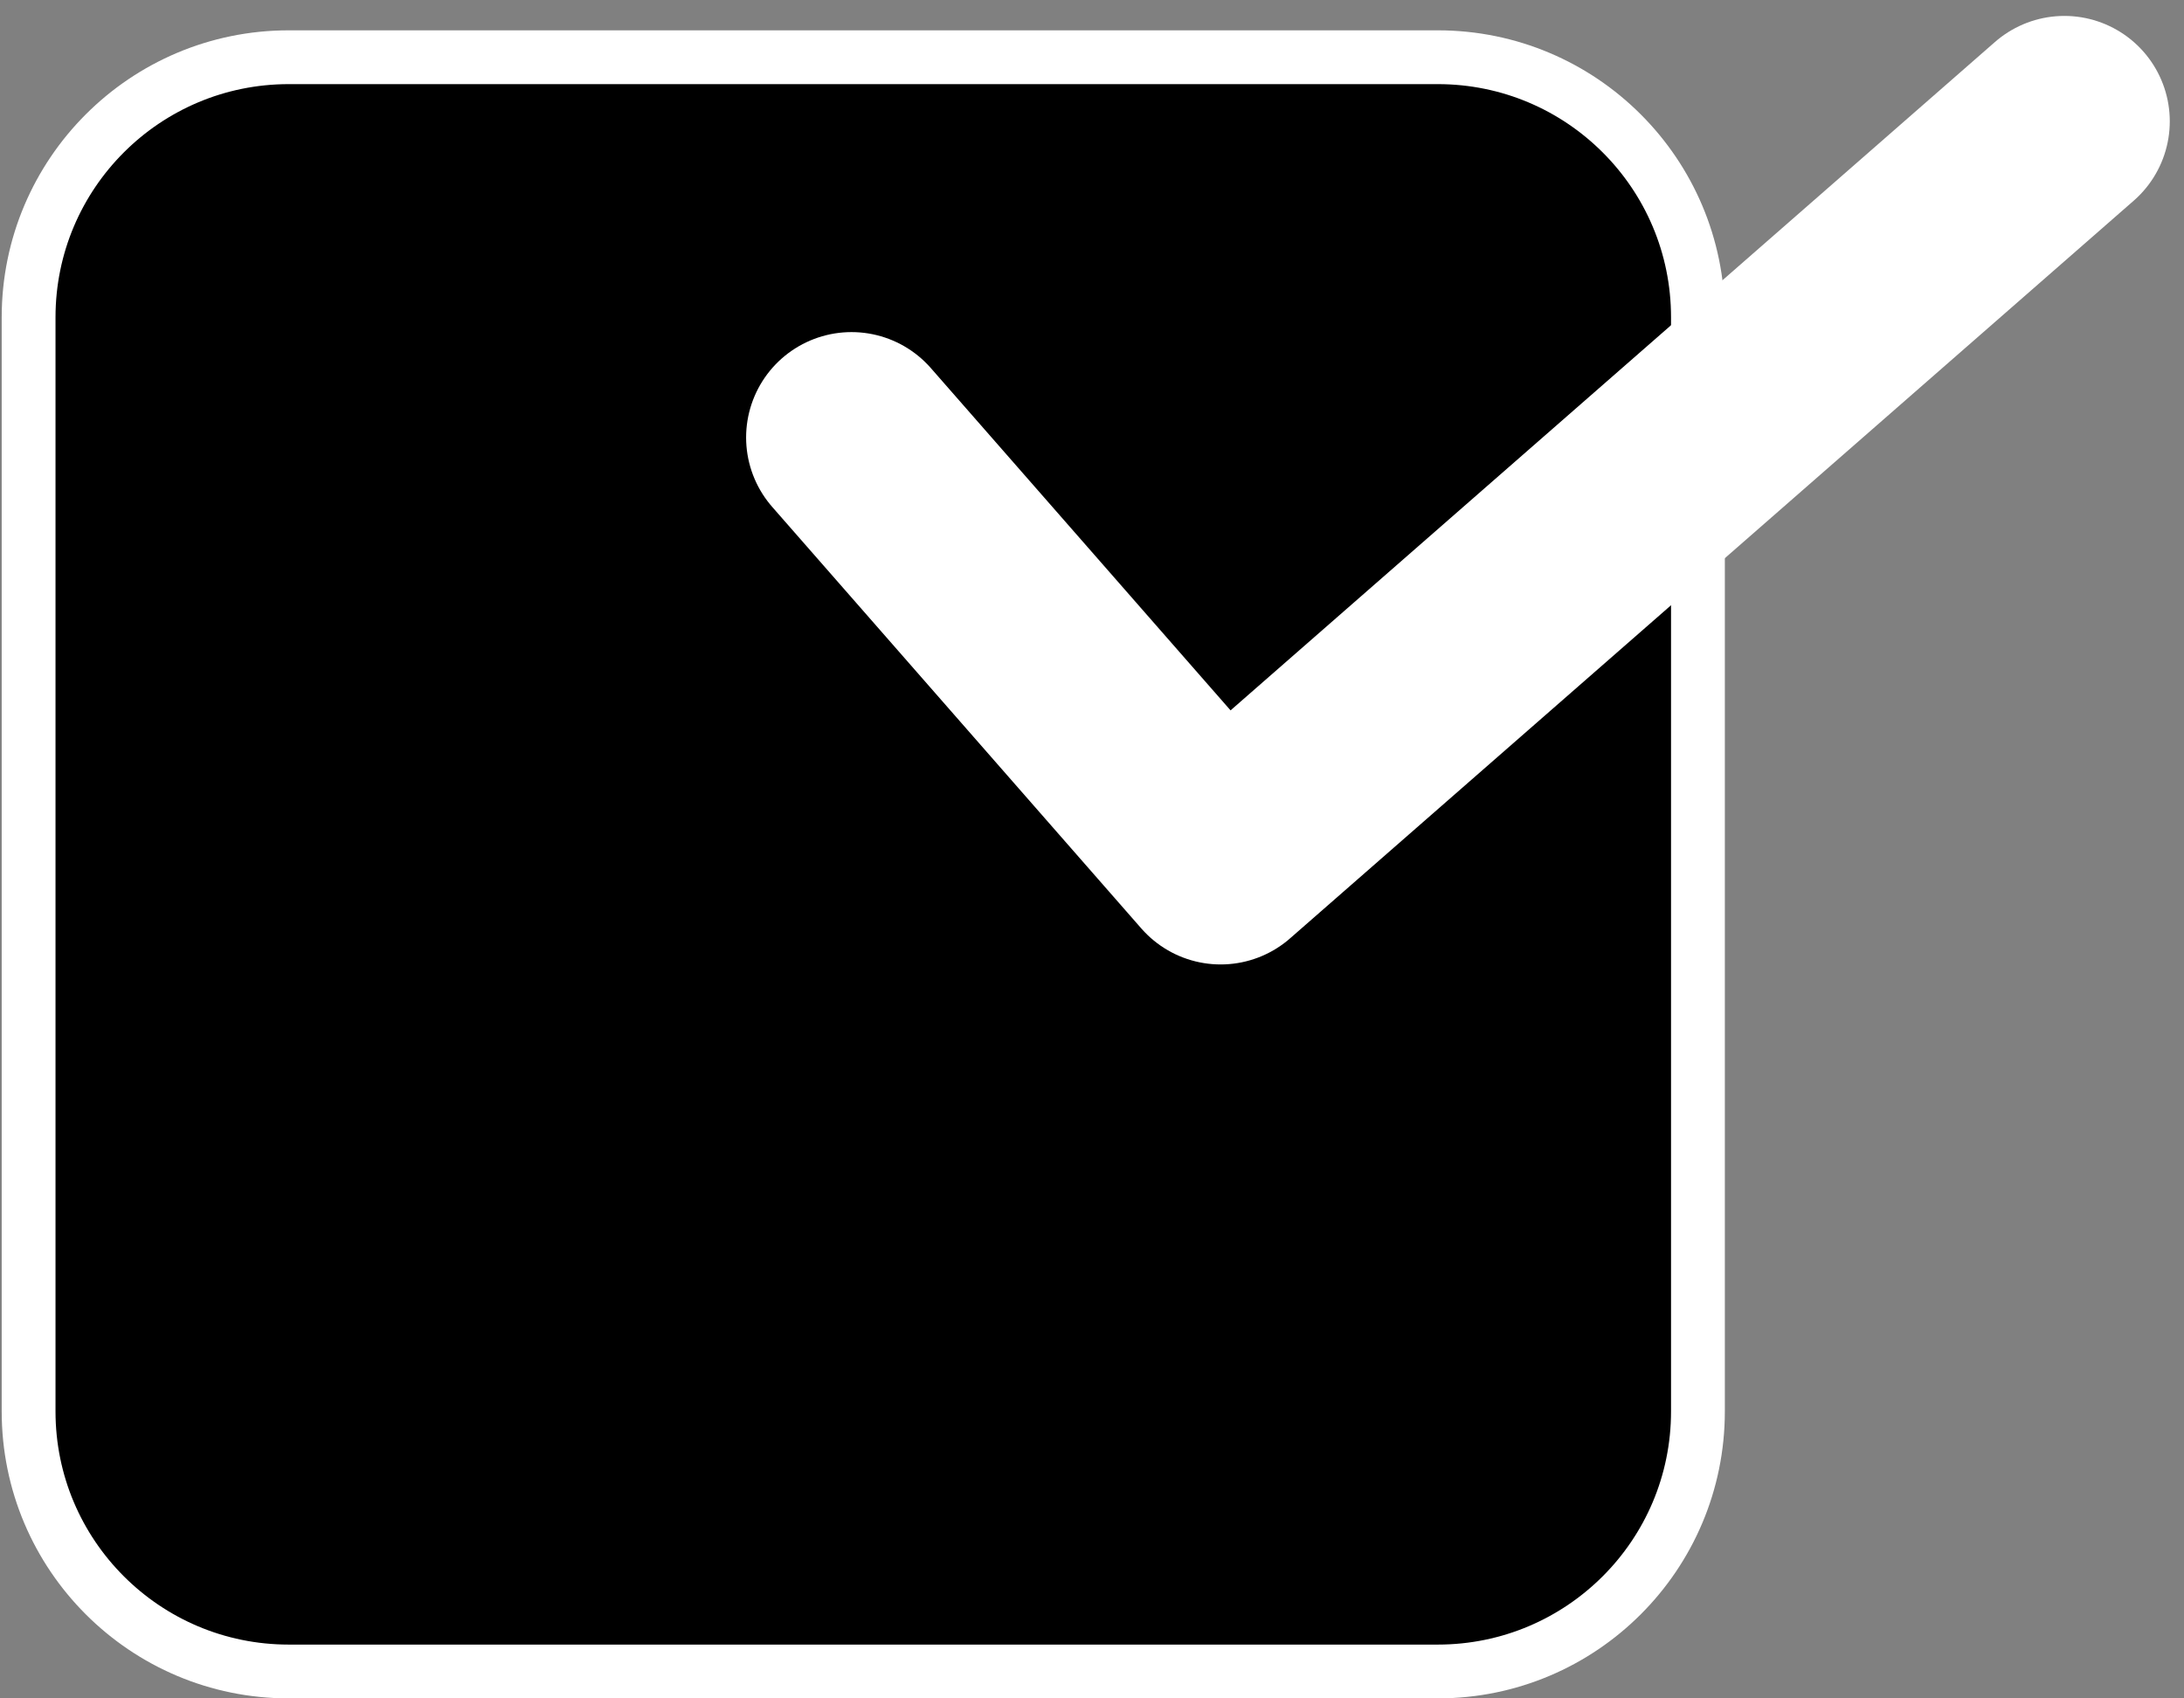 <svg width="72" height="56" viewBox="0 0 72 56" fill="none" xmlns="http://www.w3.org/2000/svg">
<rect x="0" y="0" width="72" height="56" fill="#808080" stroke="none"/>
<path d="M47.4 1.887H9.519C4.783 1.887 0.943 5.726 0.943 10.463V46.538C0.943 51.274 4.783 55.113 9.519 55.113H47.4C52.136 55.113 55.976 51.274 55.976 46.538V10.463C55.976 5.726 52.136 1.887 47.4 1.887Z" fill="black" stroke="white" stroke-width="1.774"/>
<path d="M28.072 14.425L40.241 28.325L68.056 4" stroke="white" stroke-width="6.95" stroke-linecap="round" stroke-linejoin="round"/>
</svg>
